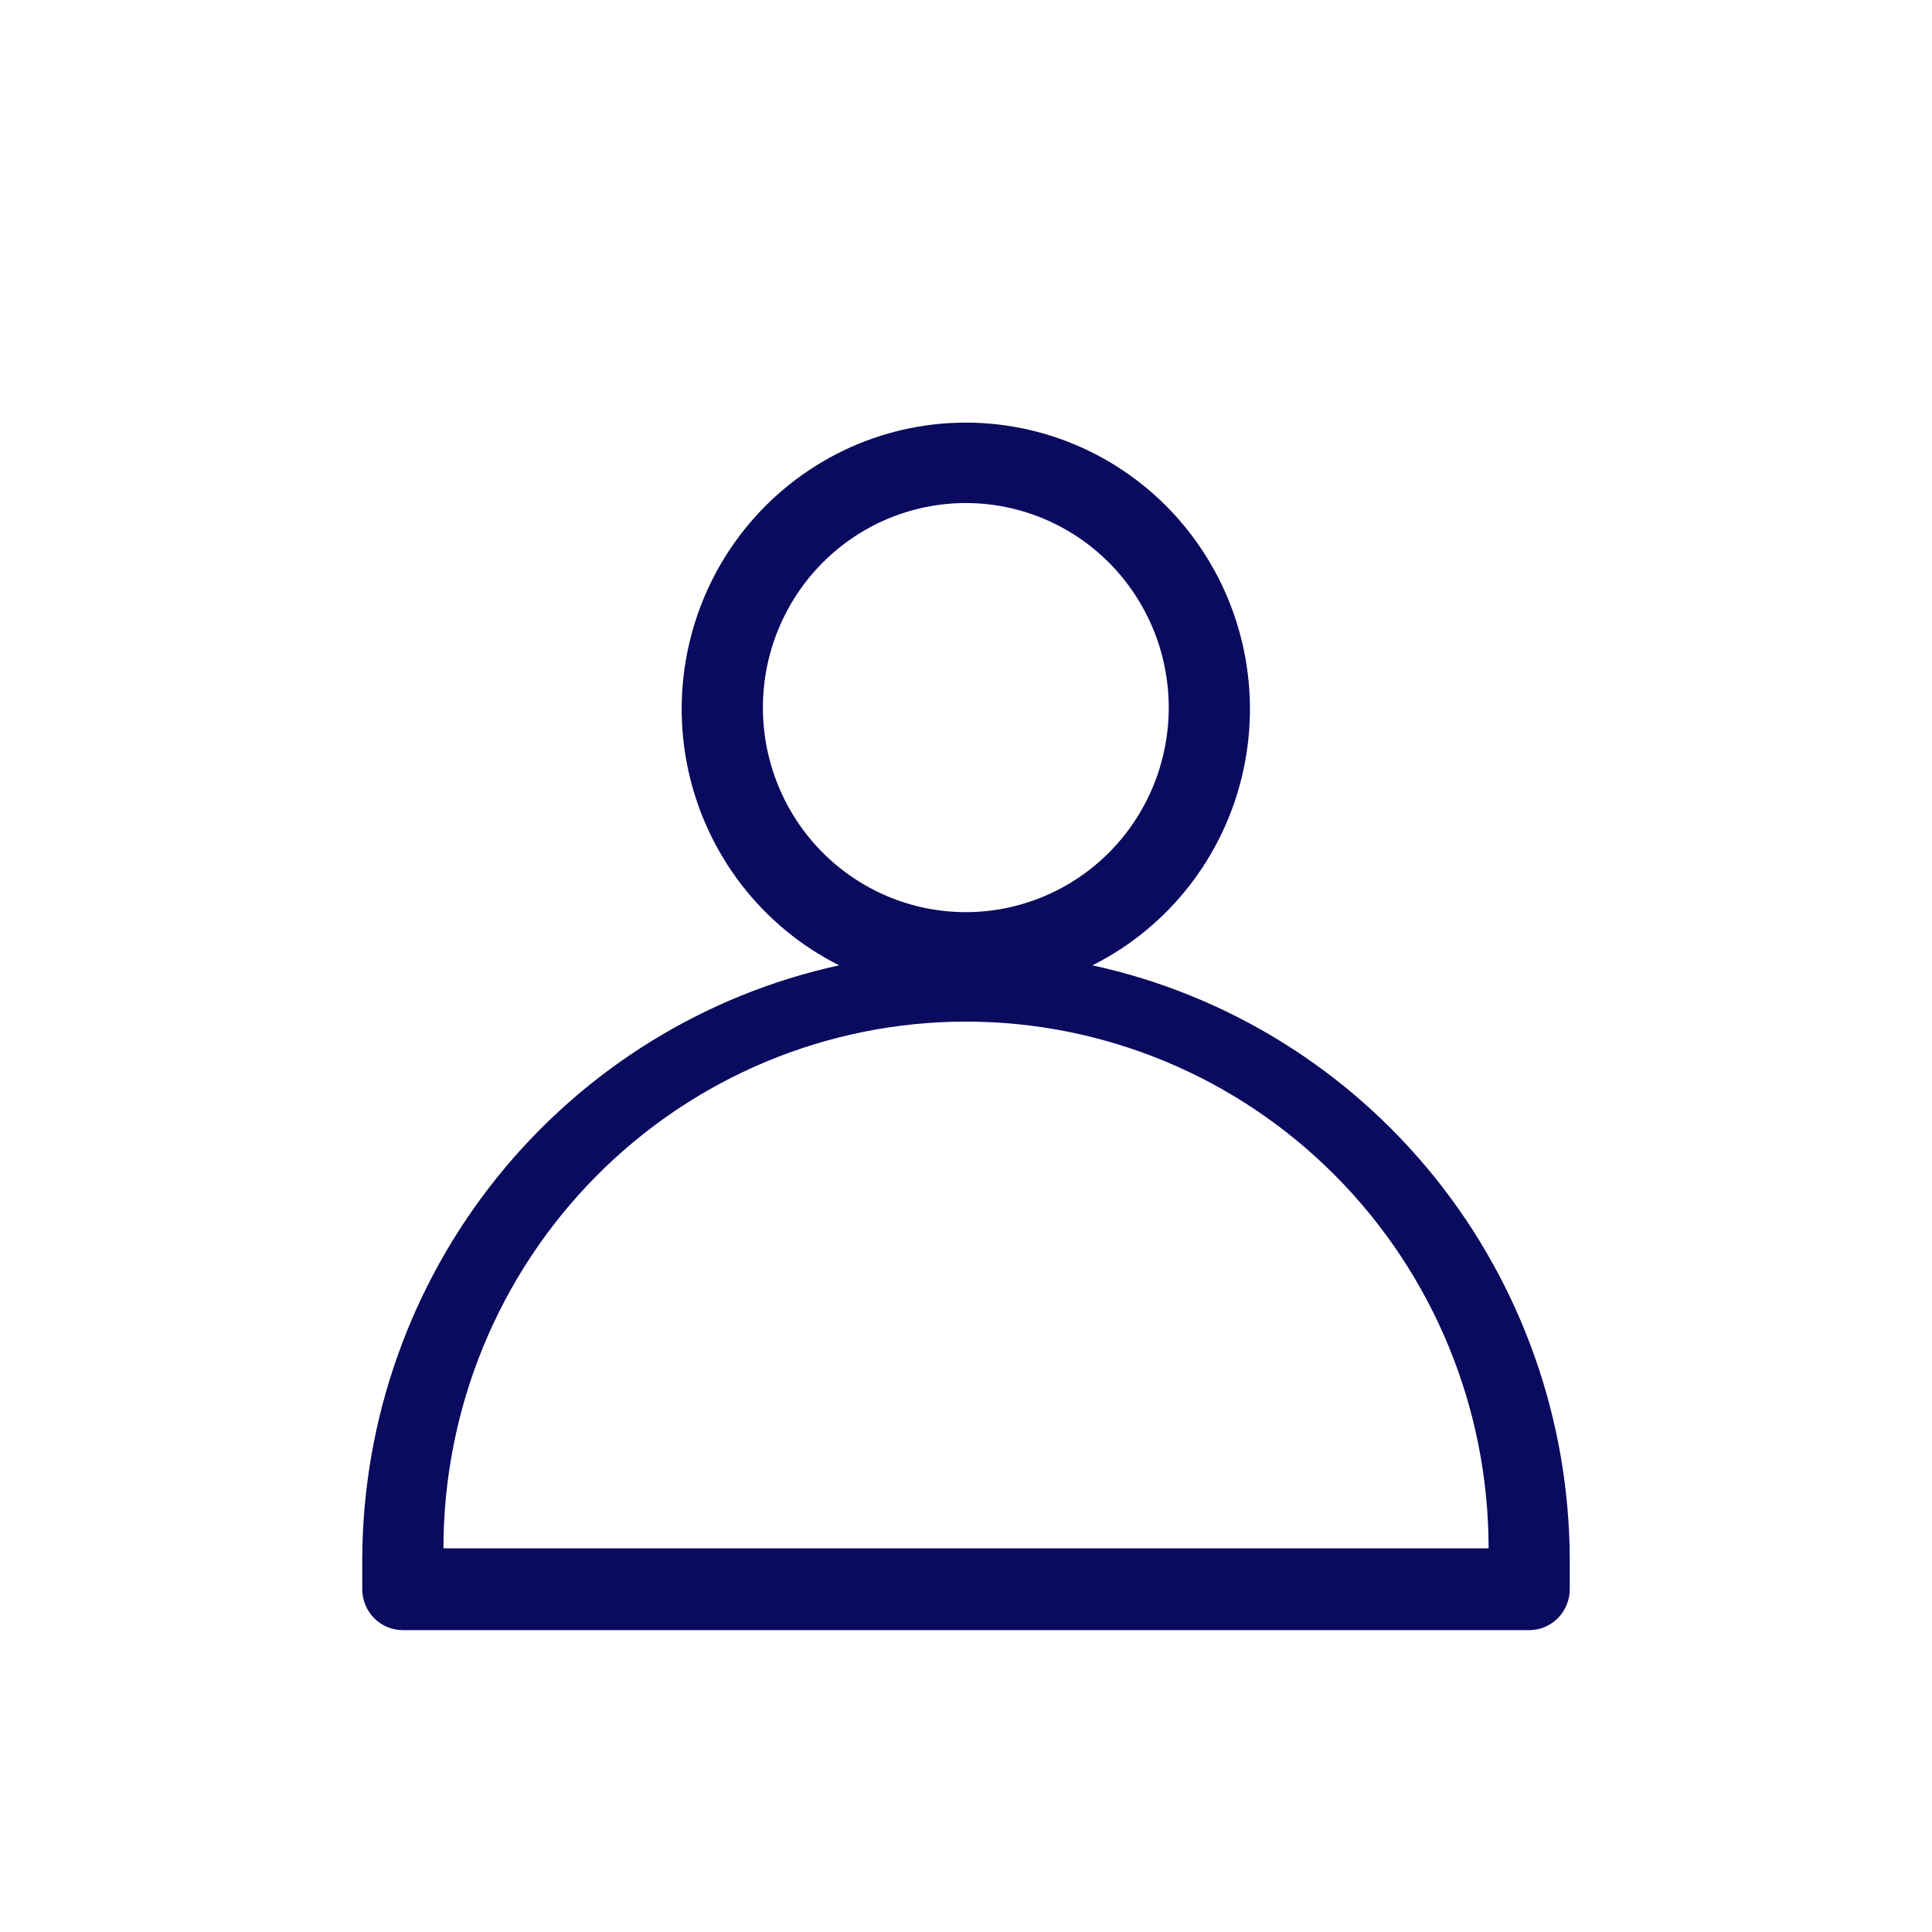 <?xml version="1.0" encoding="UTF-8"?><svg version="1.1" width="32px" height="32px" viewBox="0 0 32.0 32.0" xmlns="http://www.w3.org/2000/svg" xmlns:xlink="http://www.w3.org/1999/xlink"><defs><clipPath id="i0"><path d="M1920,0 L1920,1080 L0,1080 L0,0 L1920,0 Z"></path></clipPath><clipPath id="i1"><path d="M9.997,0 C11.422,0 12.77,0.651 13.663,1.77 C14.556,2.889 14.899,4.355 14.594,5.758 C14.289,7.161 13.37,8.349 12.094,8.989 C14.325,9.474 16.325,10.712 17.763,12.499 C19.201,14.286 19.99,16.514 20,18.814 L20,19.322 C20,19.502 19.929,19.675 19.803,19.802 C19.677,19.929 19.506,20 19.328,20 L0.672,20 C0.494,20 0.323,19.929 0.197,19.802 C0.071,19.675 0,19.502 0,19.322 L0,18.814 C0.01,16.515 0.798,14.287 2.234,12.501 C3.671,10.714 5.669,9.475 7.899,8.989 C6.624,8.349 5.705,7.161 5.4,5.758 C5.095,4.355 5.437,2.888 6.33,1.77 C7.224,0.651 8.572,0 9.997,0 Z M10,9.921 C7.705,9.921 5.503,10.84 3.88,12.476 C2.256,14.112 1.345,16.331 1.345,18.645 L18.656,18.645 C18.656,16.331 17.744,14.112 16.12,12.476 C14.497,10.84 12.296,9.921 10,9.921 Z M9.997,1.332 C9.105,1.332 8.251,1.689 7.62,2.325 C6.99,2.96 6.636,3.822 6.636,4.72 C6.636,5.619 6.99,6.481 7.62,7.116 C8.251,7.751 9.105,8.108 9.997,8.108 C10.888,8.108 11.743,7.751 12.374,7.116 C13.004,6.481 13.358,5.619 13.358,4.72 C13.358,3.822 13.004,2.96 12.374,2.325 C11.743,1.689 10.888,1.332 9.997,1.332 Z"></path></clipPath></defs><g transform="translate(-1389.0 -243.0)"><g clip-path="url(#i0)"><g transform="translate(1389.0 243.0)"><g transform="translate(6.0 7.0)"><g clip-path="url(#i1)"><polygon points="0,0 20,0 20,20 0,20 0,0" stroke="none" fill="#0A0A5E"></polygon></g></g></g></g></g></svg>